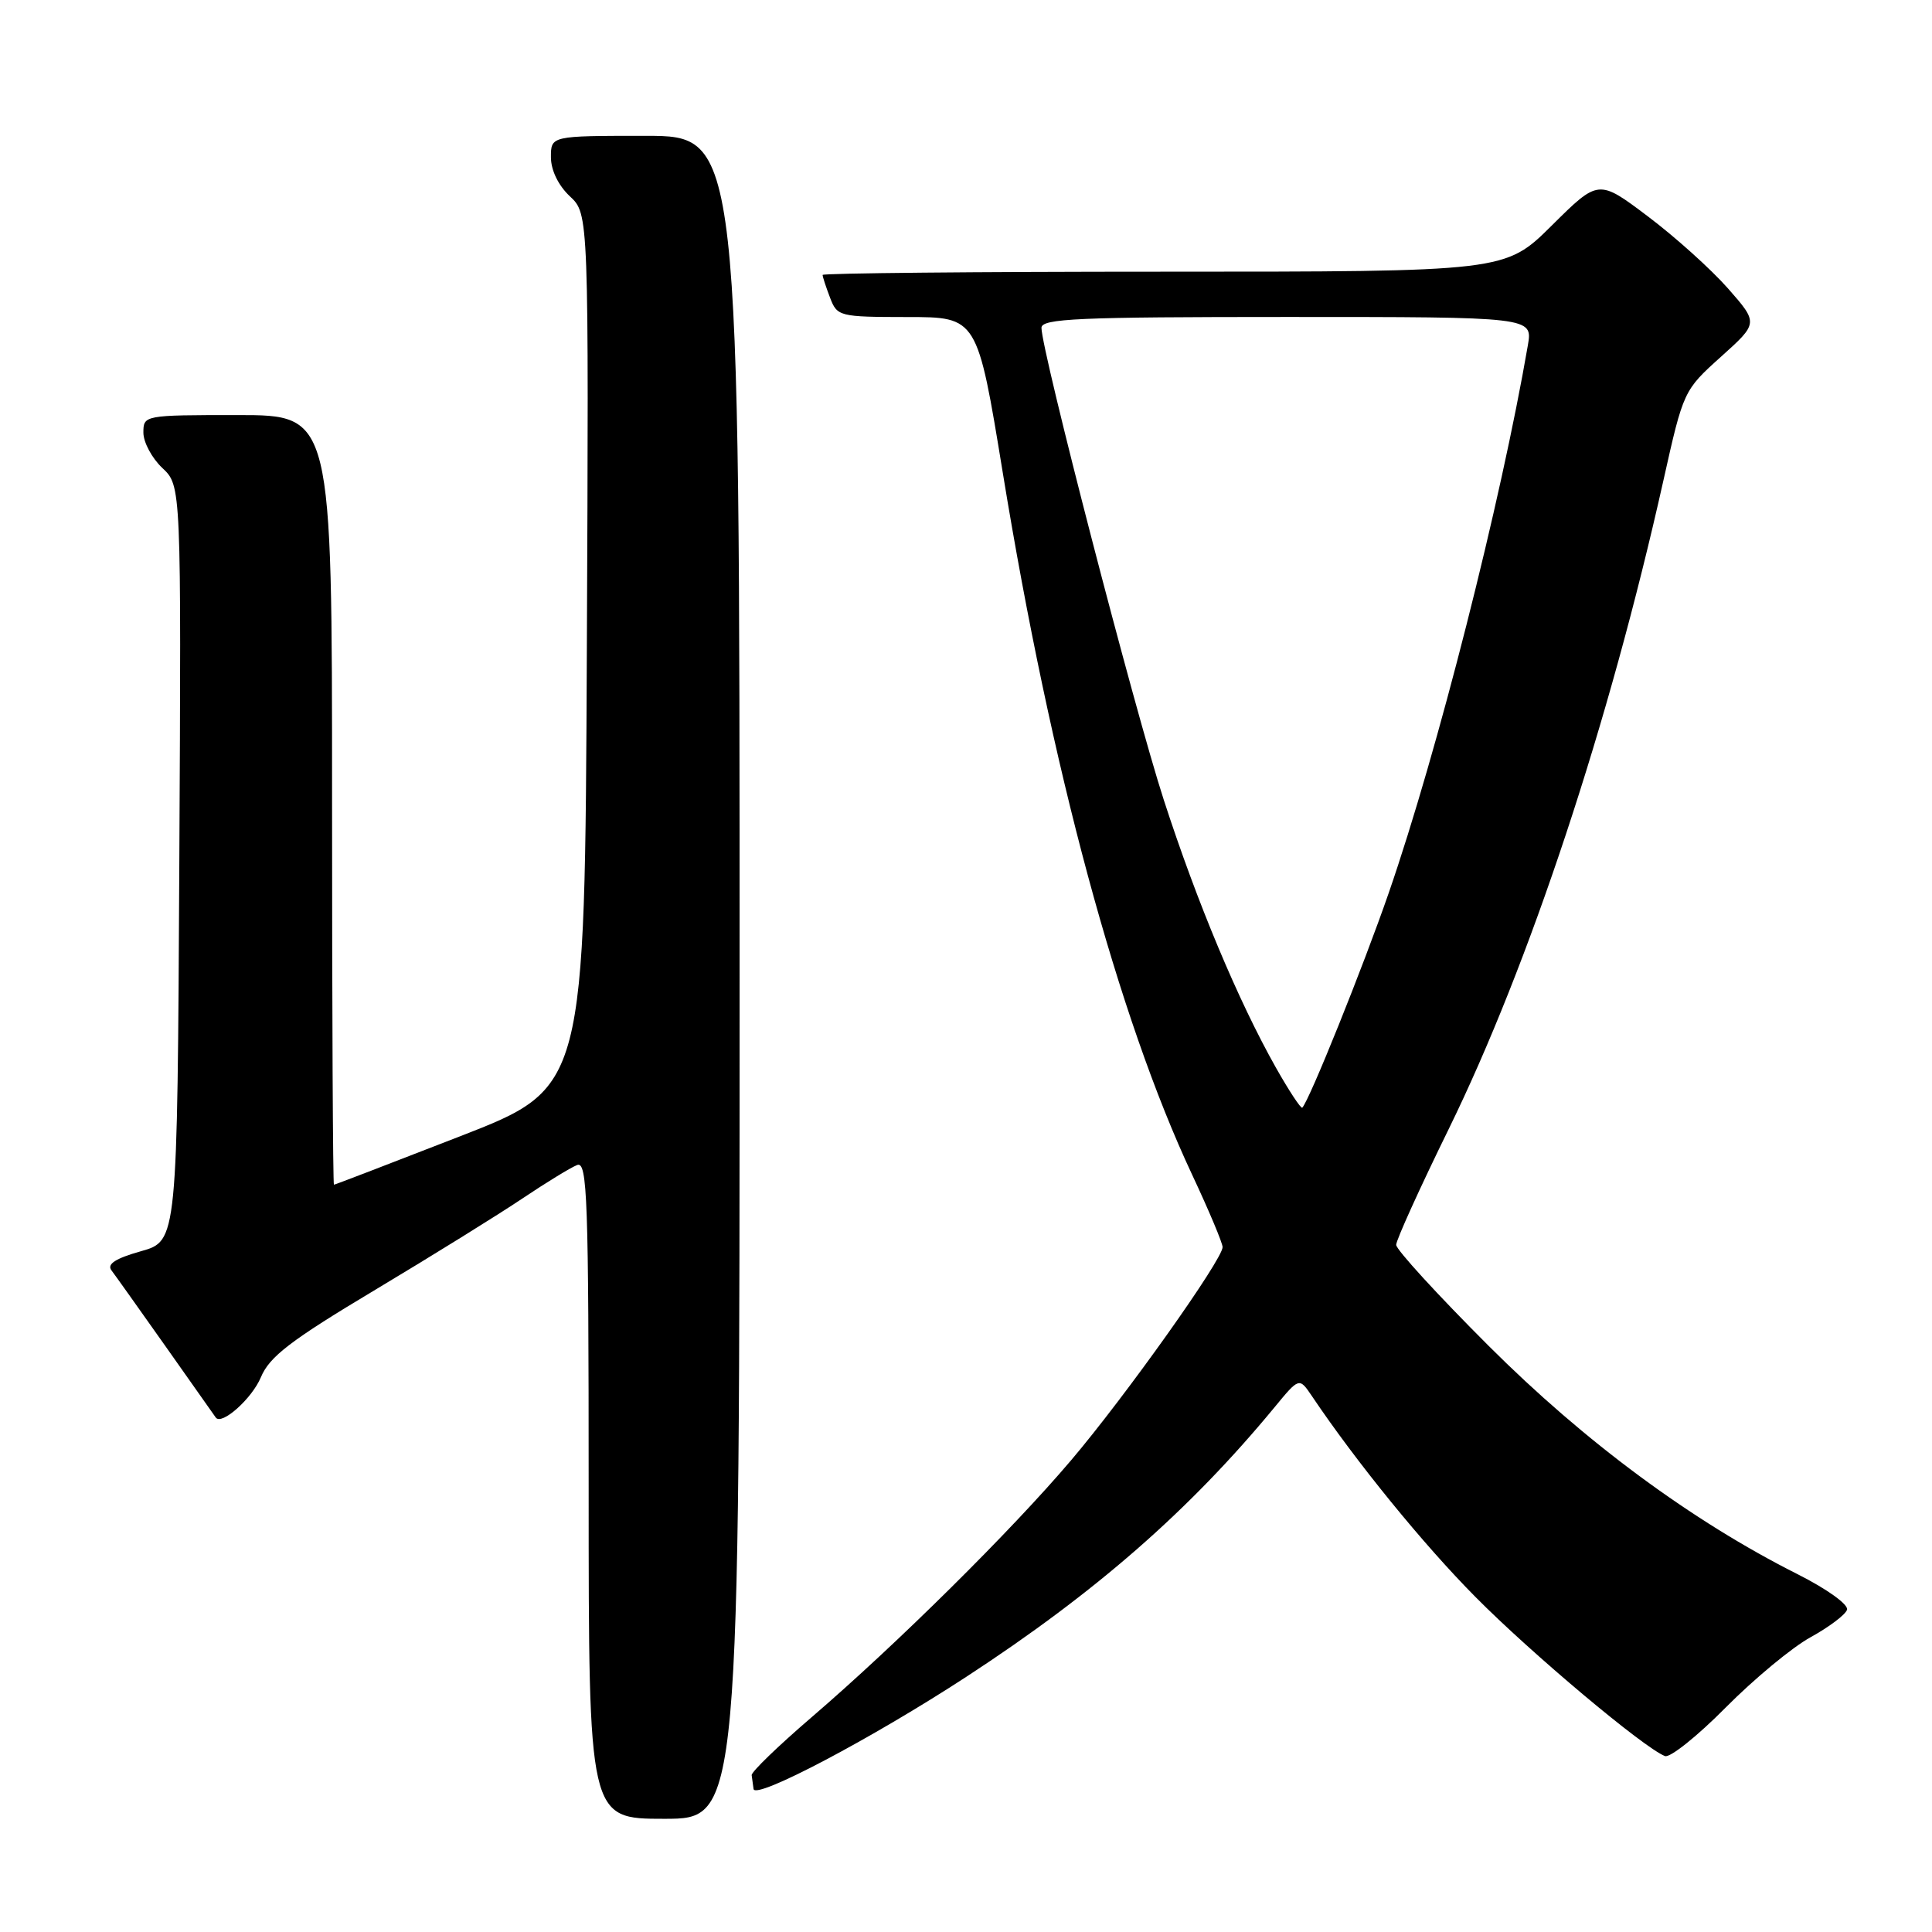 <?xml version="1.0" encoding="UTF-8" standalone="no"?>
<!DOCTYPE svg PUBLIC "-//W3C//DTD SVG 1.1//EN" "http://www.w3.org/Graphics/SVG/1.1/DTD/svg11.dtd" >
<svg xmlns="http://www.w3.org/2000/svg" xmlns:xlink="http://www.w3.org/1999/xlink" version="1.1" viewBox="0 0 256 256">
 <g >
 <path fill="currentColor"
d=" M 98.00 129.50 C 98.00 18.00 98.00 18.00 85.50 18.00 C 73.00 18.00 73.00 18.00 73.00 20.83 C 73.00 22.55 73.98 24.57 75.51 26.01 C 78.02 28.36 78.02 28.36 77.76 86.24 C 77.50 144.13 77.50 144.13 61.00 150.55 C 51.92 154.08 44.39 156.98 44.25 156.98 C 44.11 156.99 44.00 134.05 44.00 106.00 C 44.00 55.00 44.00 55.00 31.50 55.00 C 19.08 55.00 19.00 55.02 19.00 57.33 C 19.00 58.60 20.13 60.71 21.51 62.01 C 24.02 64.37 24.02 64.37 23.76 114.40 C 23.50 164.43 23.50 164.43 18.69 165.79 C 15.29 166.75 14.14 167.50 14.77 168.33 C 15.26 168.97 18.51 173.55 22.01 178.50 C 25.50 183.45 28.46 187.65 28.59 187.83 C 29.37 188.91 33.39 185.32 34.57 182.49 C 35.71 179.76 38.48 177.63 49.73 170.90 C 57.31 166.36 66.08 160.92 69.23 158.80 C 72.38 156.69 75.64 154.69 76.48 154.37 C 77.83 153.85 78.00 158.79 78.00 197.39 C 78.00 241.00 78.00 241.00 88.00 241.00 C 98.00 241.00 98.00 241.00 98.00 129.50 Z  M 128.05 222.18 C 145.21 210.98 157.61 200.13 168.86 186.50 C 172.15 182.50 172.15 182.50 173.83 184.98 C 179.70 193.71 188.58 204.62 195.49 211.59 C 202.93 219.11 217.84 231.62 220.62 232.69 C 221.29 232.94 224.91 230.05 228.67 226.25 C 232.43 222.46 237.49 218.26 239.93 216.93 C 242.36 215.59 244.53 213.96 244.74 213.30 C 244.96 212.62 242.10 210.56 238.21 208.60 C 224.17 201.54 209.97 191.04 197.25 178.33 C 190.51 171.60 185.00 165.58 185.00 164.95 C 185.00 164.32 188.12 157.44 191.94 149.65 C 202.66 127.77 213.21 95.90 220.42 63.62 C 223.06 51.80 223.10 51.71 228.04 47.27 C 233.00 42.81 233.00 42.81 228.95 38.20 C 226.71 35.66 221.94 31.37 218.35 28.67 C 211.81 23.74 211.81 23.74 205.63 29.87 C 199.45 36.00 199.45 36.00 154.22 36.00 C 129.35 36.00 109.00 36.20 109.00 36.43 C 109.00 36.67 109.44 38.02 109.98 39.43 C 110.93 41.93 111.19 42.00 120.23 42.01 C 129.50 42.01 129.50 42.01 132.88 62.68 C 139.26 101.76 148.16 134.75 157.97 155.67 C 160.19 160.40 162.00 164.71 162.00 165.25 C 162.00 166.90 149.10 185.05 141.92 193.50 C 133.97 202.87 118.82 217.86 107.50 227.58 C 103.10 231.36 99.55 234.79 99.60 235.22 C 99.66 235.65 99.77 236.47 99.85 237.05 C 100.06 238.51 115.55 230.34 128.05 222.18 Z  M 169.06 141.46 C 164.07 132.61 158.62 119.60 154.21 106.00 C 150.33 94.04 138.00 46.45 138.00 43.44 C 138.00 42.21 142.85 42.00 170.55 42.00 C 203.09 42.00 203.09 42.00 202.45 45.75 C 198.88 66.50 190.46 99.67 184.02 118.30 C 180.65 128.05 173.49 145.84 172.56 146.77 C 172.39 146.95 170.81 144.56 169.06 141.46 Z "/>
</g>
</svg>